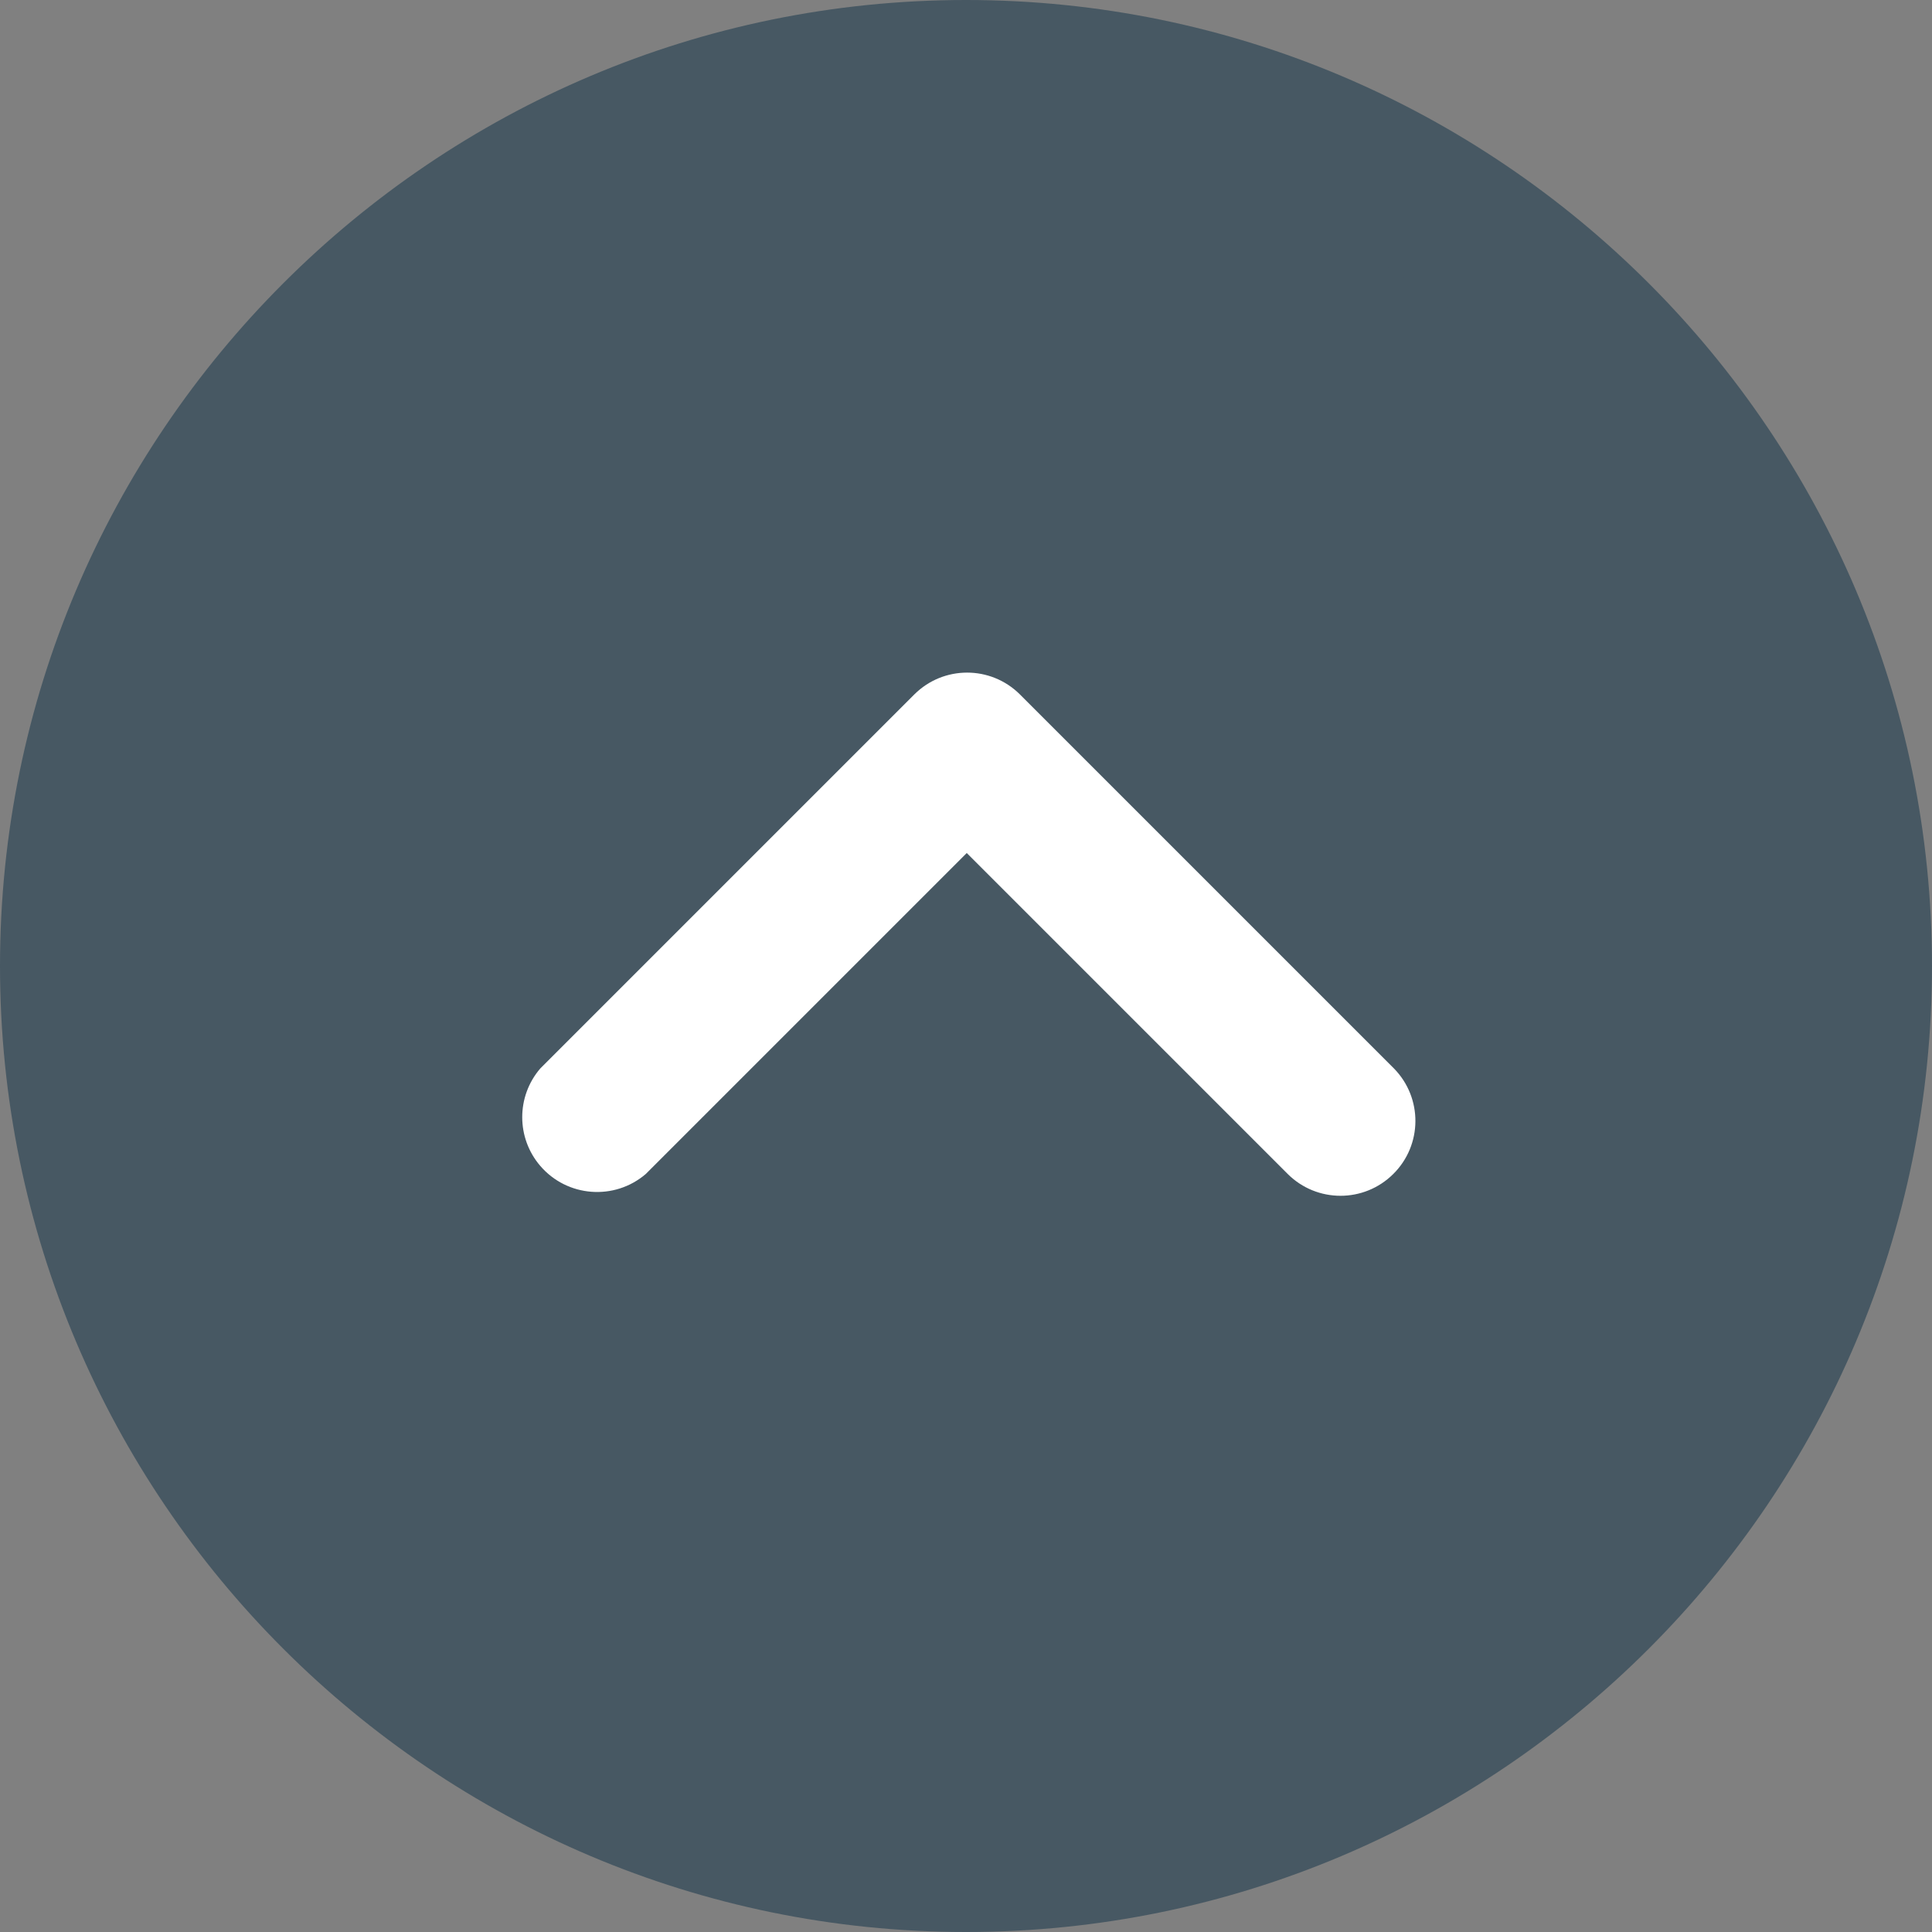 <?xml version="1.0" encoding="iso-8859-1"?>
<!-- Generator: Adobe Illustrator 19.0.0, SVG Export Plug-In . SVG Version: 6.00 Build 0)  -->
<svg version="1.1" id="Capa_1" xmlns="http://www.w3.org/2000/svg" xmlns:xlink="http://www.w3.org/1999/xlink" x="0px" y="0px"
	 viewBox="0 0 512 512" style="enable-background:new 0 0 512 512;" xml:space="preserve">
<rect x="0" y="0" width="512" height="512" fill="#808080" stroke="none"/>
<g>
	<circle style="fill:#475863" cx="256" cy="256" r="236.17"/>
	<path style="fill:#475863" d="M256,512C114.853,512,0,397.167,0,256C0,114.853,114.853,0,256,0c141.167,0,256,114.853,256,256
		C512,397.167,397.167,512,256,512z M256,39.659C136.705,39.659,39.659,136.705,39.659,256S136.705,472.341,256,472.341
		S472.341,375.275,472.341,256C472.341,136.705,375.295,39.659,256,39.659z"/>
</g>
<path style="fill:#FFFFFF;" d="M369.227,311.126c-7.734,7.694-20.226,7.694-27.96,0l-85.069-85.069l-85.069,85.069
	c-8.309,7.119-20.841,6.147-27.96-2.161c-6.365-7.416-6.365-18.382,0-25.798l99.148-99.148c7.734-7.694,20.226-7.694,27.96,0
	l99.148,99.148C377.06,290.96,376.98,303.452,369.227,311.126z"/>
<g>
</g>
<g>
</g>
<g>
</g>
<g>
</g>
<g>
</g>
<g>
</g>
<g>
</g>
<g>
</g>
<g>
</g>
<g>
</g>
<g>
</g>
<g>
</g>
<g>
</g>
<g>
</g>
<g>
</g>
</svg>
